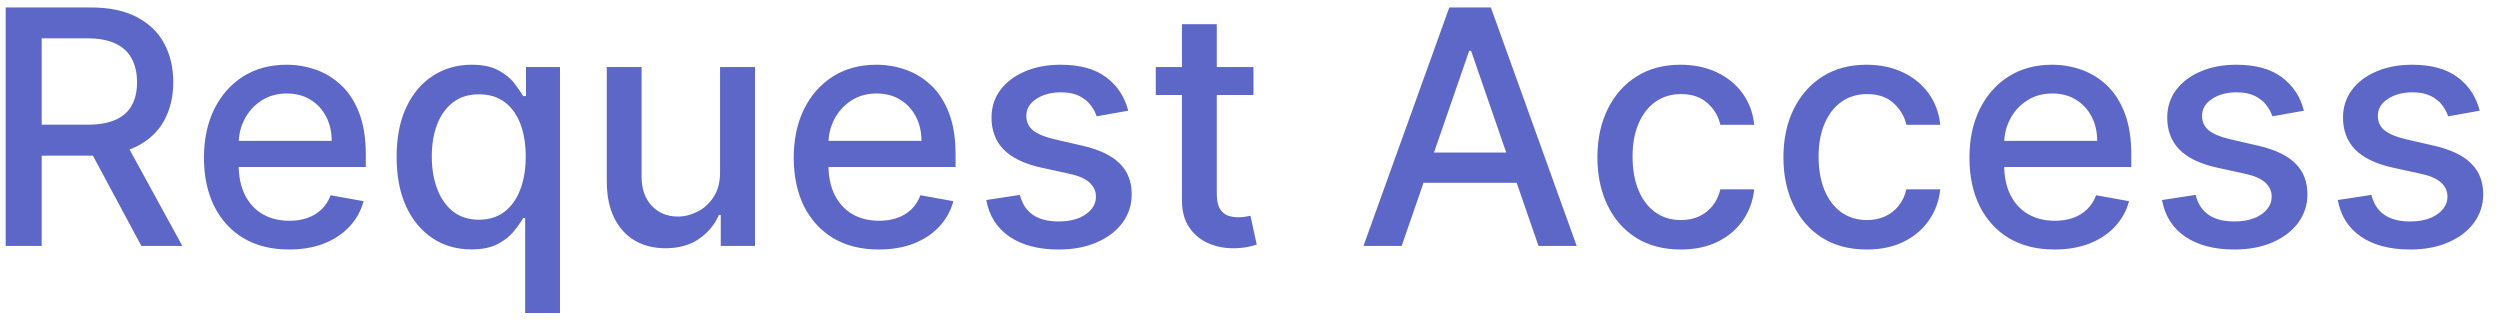 <svg width="122" height="16" viewBox="0 0 122 16" fill="none" xmlns="http://www.w3.org/2000/svg">
<path d="M0.278 12V0.364H4.426C5.328 0.364 6.076 0.519 6.67 0.83C7.269 1.14 7.716 1.57 8.011 2.119C8.307 2.665 8.455 3.295 8.455 4.011C8.455 4.723 8.305 5.35 8.006 5.892C7.71 6.43 7.263 6.848 6.665 7.148C6.07 7.447 5.322 7.597 4.42 7.597H1.278V6.085H4.261C4.83 6.085 5.292 6.004 5.648 5.841C6.008 5.678 6.271 5.441 6.438 5.131C6.604 4.82 6.688 4.447 6.688 4.011C6.688 3.572 6.602 3.191 6.432 2.869C6.265 2.547 6.002 2.301 5.642 2.131C5.286 1.956 4.818 1.869 4.239 1.869H2.034V12H0.278ZM6.023 6.75L8.898 12H6.898L4.08 6.75H6.023ZM14.107 12.176C13.247 12.176 12.506 11.992 11.885 11.625C11.268 11.254 10.79 10.733 10.453 10.062C10.12 9.388 9.953 8.598 9.953 7.693C9.953 6.799 10.12 6.011 10.453 5.33C10.79 4.648 11.26 4.116 11.862 3.733C12.468 3.35 13.177 3.159 13.987 3.159C14.48 3.159 14.957 3.241 15.419 3.403C15.881 3.566 16.296 3.822 16.663 4.17C17.031 4.519 17.32 4.972 17.533 5.528C17.745 6.081 17.851 6.754 17.851 7.545V8.148H10.913V6.875H16.186C16.186 6.428 16.095 6.032 15.913 5.688C15.732 5.339 15.476 5.064 15.146 4.864C14.82 4.663 14.438 4.562 13.999 4.562C13.521 4.562 13.105 4.68 12.749 4.915C12.396 5.146 12.124 5.449 11.93 5.824C11.741 6.195 11.646 6.598 11.646 7.034V8.028C11.646 8.612 11.749 9.108 11.953 9.517C12.162 9.926 12.451 10.239 12.822 10.454C13.194 10.667 13.627 10.773 14.124 10.773C14.445 10.773 14.739 10.727 15.004 10.636C15.269 10.542 15.499 10.402 15.692 10.216C15.885 10.03 16.033 9.801 16.135 9.528L17.743 9.818C17.614 10.292 17.383 10.706 17.05 11.062C16.72 11.415 16.305 11.689 15.805 11.886C15.309 12.079 14.743 12.176 14.107 12.176ZM25.628 15.273V10.642H25.526C25.423 10.828 25.276 11.04 25.082 11.278C24.893 11.517 24.632 11.725 24.298 11.903C23.965 12.081 23.533 12.171 23.003 12.171C22.298 12.171 21.669 11.991 21.116 11.631C20.567 11.267 20.135 10.75 19.821 10.079C19.51 9.405 19.355 8.597 19.355 7.653C19.355 6.71 19.512 5.903 19.827 5.233C20.145 4.562 20.581 4.049 21.134 3.693C21.687 3.337 22.313 3.159 23.014 3.159C23.556 3.159 23.991 3.25 24.321 3.432C24.654 3.61 24.912 3.818 25.094 4.057C25.279 4.295 25.423 4.506 25.526 4.688H25.668V3.273H27.327V15.273H25.628ZM23.378 10.722C23.866 10.722 24.279 10.593 24.616 10.335C24.957 10.074 25.215 9.712 25.389 9.25C25.567 8.788 25.656 8.25 25.656 7.636C25.656 7.03 25.569 6.5 25.395 6.045C25.221 5.591 24.965 5.237 24.628 4.983C24.291 4.729 23.874 4.602 23.378 4.602C22.866 4.602 22.44 4.735 22.099 5C21.759 5.265 21.501 5.627 21.327 6.085C21.156 6.544 21.071 7.061 21.071 7.636C21.071 8.22 21.158 8.744 21.332 9.21C21.507 9.676 21.764 10.046 22.105 10.318C22.45 10.587 22.874 10.722 23.378 10.722ZM35.139 8.381V3.273H36.844V12H35.173V10.489H35.082C34.882 10.954 34.56 11.343 34.117 11.653C33.677 11.96 33.13 12.114 32.474 12.114C31.914 12.114 31.418 11.991 30.986 11.744C30.558 11.494 30.221 11.125 29.974 10.636C29.732 10.148 29.611 9.544 29.611 8.824V3.273H31.31V8.619C31.31 9.214 31.474 9.688 31.804 10.04C32.133 10.392 32.562 10.568 33.088 10.568C33.406 10.568 33.722 10.489 34.037 10.329C34.355 10.171 34.618 9.93 34.827 9.608C35.039 9.286 35.143 8.877 35.139 8.381ZM42.888 12.176C42.028 12.176 41.287 11.992 40.666 11.625C40.049 11.254 39.572 10.733 39.234 10.062C38.901 9.388 38.734 8.598 38.734 7.693C38.734 6.799 38.901 6.011 39.234 5.33C39.572 4.648 40.041 4.116 40.644 3.733C41.249 3.35 41.958 3.159 42.769 3.159C43.261 3.159 43.738 3.241 44.2 3.403C44.662 3.566 45.077 3.822 45.445 4.17C45.812 4.519 46.102 4.972 46.314 5.528C46.526 6.081 46.632 6.754 46.632 7.545V8.148H39.695V6.875H44.967C44.967 6.428 44.876 6.032 44.695 5.688C44.513 5.339 44.257 5.064 43.928 4.864C43.602 4.663 43.219 4.562 42.78 4.562C42.303 4.562 41.886 4.68 41.53 4.915C41.178 5.146 40.905 5.449 40.712 5.824C40.522 6.195 40.428 6.598 40.428 7.034V8.028C40.428 8.612 40.53 9.108 40.734 9.517C40.943 9.926 41.233 10.239 41.604 10.454C41.975 10.667 42.409 10.773 42.905 10.773C43.227 10.773 43.52 10.727 43.785 10.636C44.051 10.542 44.28 10.402 44.473 10.216C44.666 10.03 44.814 9.801 44.916 9.528L46.524 9.818C46.395 10.292 46.164 10.706 45.831 11.062C45.501 11.415 45.087 11.689 44.587 11.886C44.09 12.079 43.524 12.176 42.888 12.176ZM55.057 5.403L53.517 5.676C53.453 5.479 53.35 5.292 53.21 5.114C53.074 4.936 52.888 4.79 52.653 4.676C52.419 4.562 52.125 4.506 51.773 4.506C51.292 4.506 50.89 4.614 50.568 4.83C50.246 5.042 50.085 5.316 50.085 5.653C50.085 5.945 50.193 6.18 50.409 6.358C50.625 6.536 50.974 6.682 51.455 6.795L52.841 7.114C53.644 7.299 54.242 7.585 54.636 7.972C55.03 8.358 55.227 8.86 55.227 9.477C55.227 10 55.076 10.466 54.773 10.875C54.474 11.28 54.055 11.598 53.517 11.829C52.983 12.061 52.364 12.176 51.659 12.176C50.682 12.176 49.885 11.968 49.267 11.551C48.65 11.131 48.271 10.534 48.131 9.761L49.773 9.511C49.875 9.939 50.085 10.263 50.403 10.483C50.722 10.699 51.136 10.807 51.648 10.807C52.205 10.807 52.65 10.691 52.983 10.46C53.316 10.225 53.483 9.939 53.483 9.602C53.483 9.33 53.381 9.1 53.176 8.915C52.975 8.729 52.667 8.589 52.25 8.494L50.773 8.17C49.958 7.985 49.356 7.689 48.966 7.284C48.58 6.879 48.386 6.366 48.386 5.744C48.386 5.229 48.53 4.778 48.818 4.392C49.106 4.006 49.504 3.705 50.011 3.489C50.519 3.269 51.1 3.159 51.756 3.159C52.699 3.159 53.441 3.364 53.983 3.773C54.525 4.178 54.883 4.722 55.057 5.403ZM61.169 3.273V4.636H56.402V3.273H61.169ZM57.68 1.182H59.379V9.438C59.379 9.767 59.428 10.015 59.527 10.182C59.626 10.345 59.752 10.456 59.908 10.517C60.067 10.574 60.239 10.602 60.425 10.602C60.561 10.602 60.68 10.593 60.783 10.574C60.885 10.555 60.965 10.54 61.021 10.528L61.328 11.932C61.23 11.97 61.09 12.008 60.908 12.046C60.726 12.087 60.499 12.11 60.226 12.114C59.779 12.121 59.362 12.042 58.976 11.875C58.59 11.708 58.277 11.451 58.038 11.102C57.8 10.754 57.68 10.316 57.68 9.79V1.182ZM68.402 12H66.538L70.726 0.364H72.754L76.942 12H75.078L71.788 2.477H71.697L68.402 12ZM68.715 7.443H74.76V8.92H68.715V7.443ZM82.021 12.176C81.177 12.176 80.449 11.985 79.84 11.602C79.233 11.216 78.767 10.684 78.442 10.006C78.116 9.328 77.953 8.551 77.953 7.676C77.953 6.79 78.12 6.008 78.453 5.33C78.787 4.648 79.256 4.116 79.862 3.733C80.468 3.35 81.182 3.159 82.004 3.159C82.667 3.159 83.258 3.282 83.777 3.528C84.296 3.771 84.715 4.112 85.033 4.551C85.355 4.991 85.546 5.504 85.606 6.091H83.953C83.862 5.682 83.654 5.33 83.328 5.034C83.006 4.739 82.574 4.591 82.033 4.591C81.559 4.591 81.144 4.716 80.788 4.966C80.436 5.212 80.162 5.564 79.965 6.023C79.767 6.477 79.669 7.015 79.669 7.636C79.669 8.273 79.766 8.822 79.959 9.284C80.152 9.746 80.425 10.104 80.777 10.358C81.133 10.612 81.552 10.739 82.033 10.739C82.355 10.739 82.646 10.68 82.908 10.562C83.173 10.441 83.394 10.269 83.572 10.046C83.754 9.822 83.881 9.553 83.953 9.239H85.606C85.546 9.803 85.362 10.307 85.055 10.75C84.749 11.193 84.338 11.542 83.822 11.796C83.311 12.049 82.711 12.176 82.021 12.176ZM91.099 12.176C90.255 12.176 89.528 11.985 88.918 11.602C88.312 11.216 87.846 10.684 87.52 10.006C87.194 9.328 87.031 8.551 87.031 7.676C87.031 6.79 87.198 6.008 87.531 5.33C87.865 4.648 88.334 4.116 88.94 3.733C89.546 3.35 90.26 3.159 91.082 3.159C91.745 3.159 92.336 3.282 92.855 3.528C93.374 3.771 93.793 4.112 94.111 4.551C94.433 4.991 94.624 5.504 94.685 6.091H93.031C92.94 5.682 92.732 5.33 92.406 5.034C92.084 4.739 91.653 4.591 91.111 4.591C90.637 4.591 90.222 4.716 89.867 4.966C89.514 5.212 89.24 5.564 89.043 6.023C88.846 6.477 88.747 7.015 88.747 7.636C88.747 8.273 88.844 8.822 89.037 9.284C89.23 9.746 89.503 10.104 89.855 10.358C90.211 10.612 90.63 10.739 91.111 10.739C91.433 10.739 91.724 10.68 91.986 10.562C92.251 10.441 92.472 10.269 92.651 10.046C92.832 9.822 92.959 9.553 93.031 9.239H94.685C94.624 9.803 94.44 10.307 94.133 10.75C93.827 11.193 93.416 11.542 92.901 11.796C92.389 12.049 91.789 12.176 91.099 12.176ZM100.263 12.176C99.403 12.176 98.662 11.992 98.041 11.625C97.424 11.254 96.947 10.733 96.609 10.062C96.276 9.388 96.109 8.598 96.109 7.693C96.109 6.799 96.276 6.011 96.609 5.33C96.947 4.648 97.416 4.116 98.019 3.733C98.624 3.35 99.333 3.159 100.143 3.159C100.636 3.159 101.113 3.241 101.575 3.403C102.037 3.566 102.452 3.822 102.82 4.17C103.187 4.519 103.477 4.972 103.689 5.528C103.901 6.081 104.007 6.754 104.007 7.545V8.148H97.07V6.875H102.342C102.342 6.428 102.251 6.032 102.07 5.688C101.888 5.339 101.632 5.064 101.303 4.864C100.977 4.663 100.594 4.562 100.155 4.562C99.678 4.562 99.261 4.68 98.905 4.915C98.553 5.146 98.28 5.449 98.087 5.824C97.897 6.195 97.803 6.598 97.803 7.034V8.028C97.803 8.612 97.905 9.108 98.109 9.517C98.318 9.926 98.608 10.239 98.979 10.454C99.35 10.667 99.784 10.773 100.28 10.773C100.602 10.773 100.895 10.727 101.161 10.636C101.426 10.542 101.655 10.402 101.848 10.216C102.041 10.03 102.189 9.801 102.291 9.528L103.899 9.818C103.77 10.292 103.539 10.706 103.206 11.062C102.876 11.415 102.462 11.689 101.962 11.886C101.465 12.079 100.899 12.176 100.263 12.176ZM112.432 5.403L110.892 5.676C110.828 5.479 110.725 5.292 110.585 5.114C110.449 4.936 110.263 4.79 110.028 4.676C109.794 4.562 109.5 4.506 109.148 4.506C108.667 4.506 108.265 4.614 107.943 4.83C107.621 5.042 107.46 5.316 107.46 5.653C107.46 5.945 107.568 6.18 107.784 6.358C108 6.536 108.348 6.682 108.83 6.795L110.216 7.114C111.019 7.299 111.617 7.585 112.011 7.972C112.405 8.358 112.602 8.86 112.602 9.477C112.602 10 112.451 10.466 112.148 10.875C111.848 11.28 111.43 11.598 110.892 11.829C110.358 12.061 109.739 12.176 109.034 12.176C108.057 12.176 107.259 11.968 106.642 11.551C106.025 11.131 105.646 10.534 105.506 9.761L107.148 9.511C107.25 9.939 107.46 10.263 107.778 10.483C108.097 10.699 108.511 10.807 109.023 10.807C109.58 10.807 110.025 10.691 110.358 10.46C110.691 10.225 110.858 9.939 110.858 9.602C110.858 9.33 110.756 9.1 110.551 8.915C110.35 8.729 110.042 8.589 109.625 8.494L108.148 8.17C107.333 7.985 106.731 7.689 106.341 7.284C105.955 6.879 105.761 6.366 105.761 5.744C105.761 5.229 105.905 4.778 106.193 4.392C106.481 4.006 106.879 3.705 107.386 3.489C107.894 3.269 108.475 3.159 109.131 3.159C110.074 3.159 110.816 3.364 111.358 3.773C111.9 4.178 112.258 4.722 112.432 5.403ZM121.01 5.403L119.47 5.676C119.406 5.479 119.304 5.292 119.163 5.114C119.027 4.936 118.841 4.79 118.607 4.676C118.372 4.562 118.078 4.506 117.726 4.506C117.245 4.506 116.843 4.614 116.521 4.83C116.199 5.042 116.038 5.316 116.038 5.653C116.038 5.945 116.146 6.18 116.362 6.358C116.578 6.536 116.927 6.682 117.408 6.795L118.794 7.114C119.597 7.299 120.196 7.585 120.589 7.972C120.983 8.358 121.18 8.86 121.18 9.477C121.18 10 121.029 10.466 120.726 10.875C120.427 11.28 120.008 11.598 119.47 11.829C118.936 12.061 118.317 12.176 117.612 12.176C116.635 12.176 115.838 11.968 115.22 11.551C114.603 11.131 114.224 10.534 114.084 9.761L115.726 9.511C115.828 9.939 116.038 10.263 116.357 10.483C116.675 10.699 117.089 10.807 117.601 10.807C118.158 10.807 118.603 10.691 118.936 10.46C119.269 10.225 119.436 9.939 119.436 9.602C119.436 9.33 119.334 9.1 119.129 8.915C118.929 8.729 118.62 8.589 118.203 8.494L116.726 8.17C115.911 7.985 115.309 7.689 114.919 7.284C114.533 6.879 114.339 6.366 114.339 5.744C114.339 5.229 114.483 4.778 114.771 4.392C115.059 4.006 115.457 3.705 115.964 3.489C116.472 3.269 117.054 3.159 117.709 3.159C118.652 3.159 119.394 3.364 119.936 3.773C120.478 4.178 120.836 4.722 121.01 5.403Z" fill="#5C67C7"/>
</svg>
